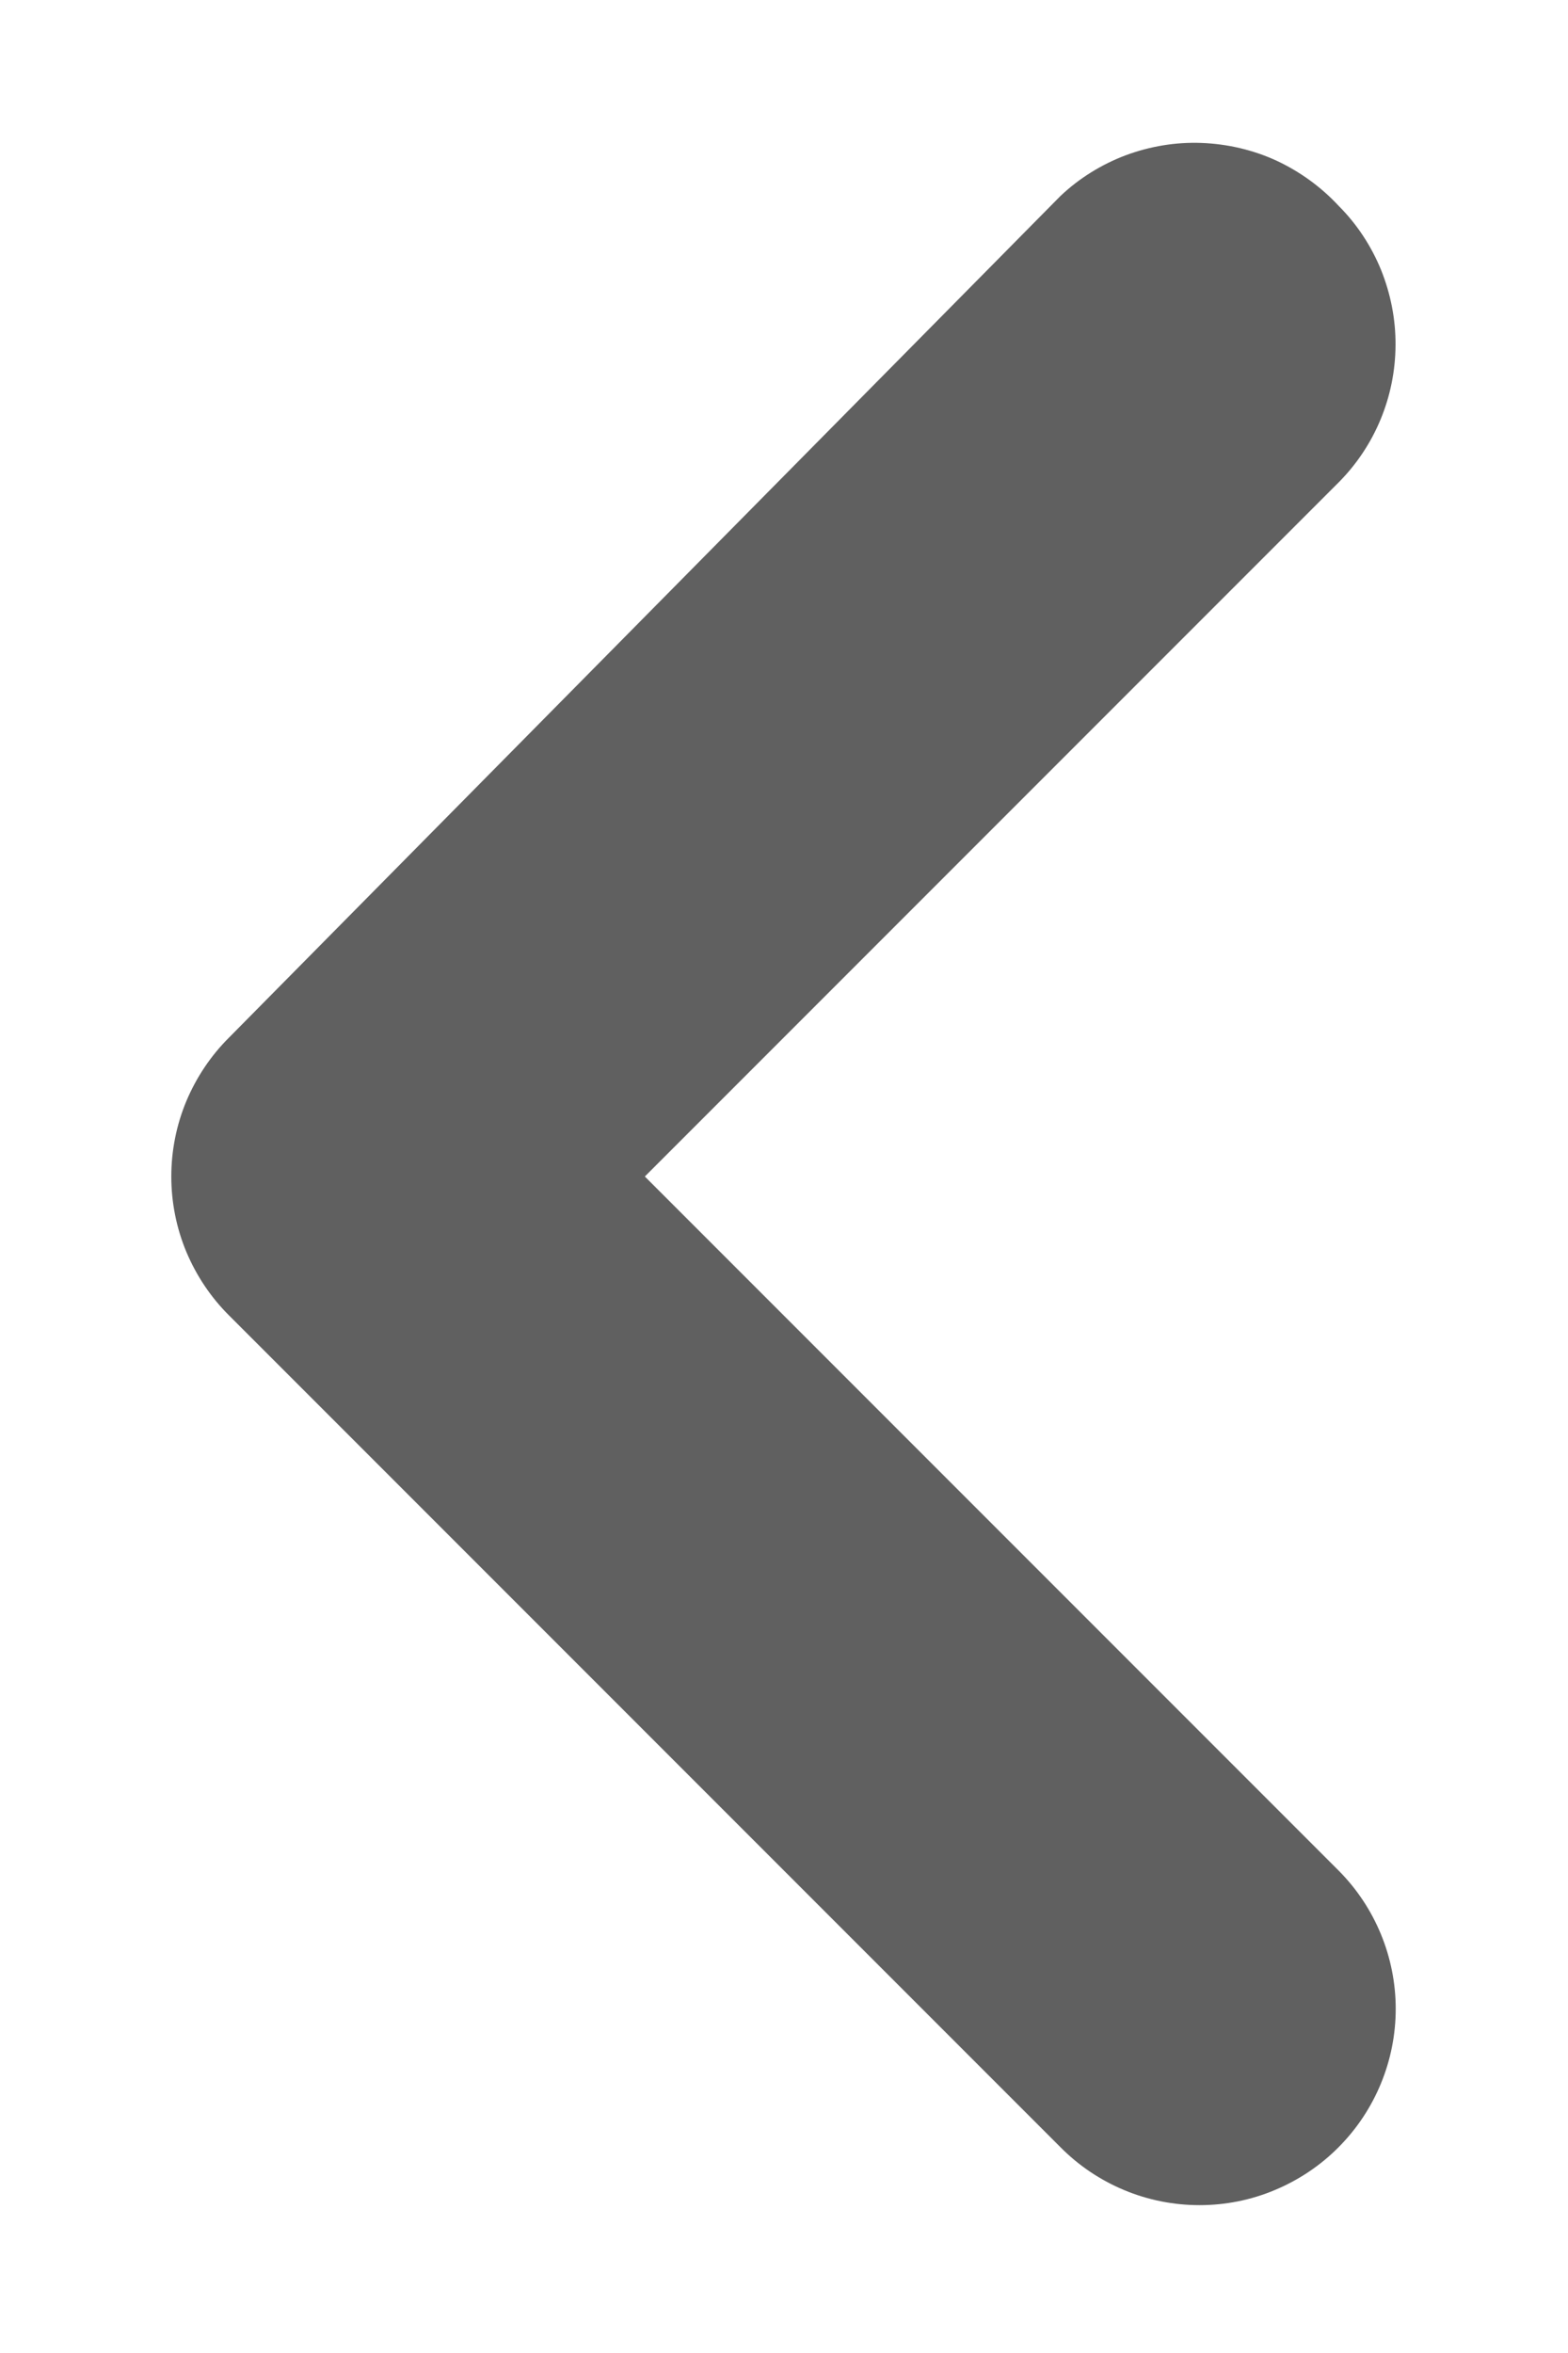 <svg width="8" height="12" viewBox="0 0 8 12" fill="none" xmlns="http://www.w3.org/2000/svg">
<path d="M5.41 1L1.17 5.29C1.076 5.383 1.002 5.494 0.951 5.615C0.9 5.737 0.874 5.868 0.874 6C0.874 6.132 0.9 6.263 0.951 6.385C1.002 6.506 1.076 6.617 1.17 6.71L5.41 10.95C5.503 11.044 5.613 11.118 5.735 11.169C5.857 11.22 5.988 11.246 6.12 11.246C6.252 11.246 6.383 11.22 6.504 11.169C6.626 11.118 6.737 11.044 6.83 10.95C7.016 10.763 7.121 10.509 7.121 10.245C7.121 9.981 7.016 9.727 6.83 9.54L3.29 6L6.83 2.46C7.015 2.274 7.119 2.022 7.12 1.76C7.121 1.628 7.095 1.498 7.046 1.376C6.996 1.254 6.923 1.143 6.83 1.05C6.74 0.953 6.632 0.875 6.512 0.819C6.392 0.764 6.262 0.734 6.13 0.729C5.998 0.724 5.867 0.746 5.743 0.792C5.619 0.839 5.506 0.909 5.41 1Z" fill="#606060"/>
</svg>
